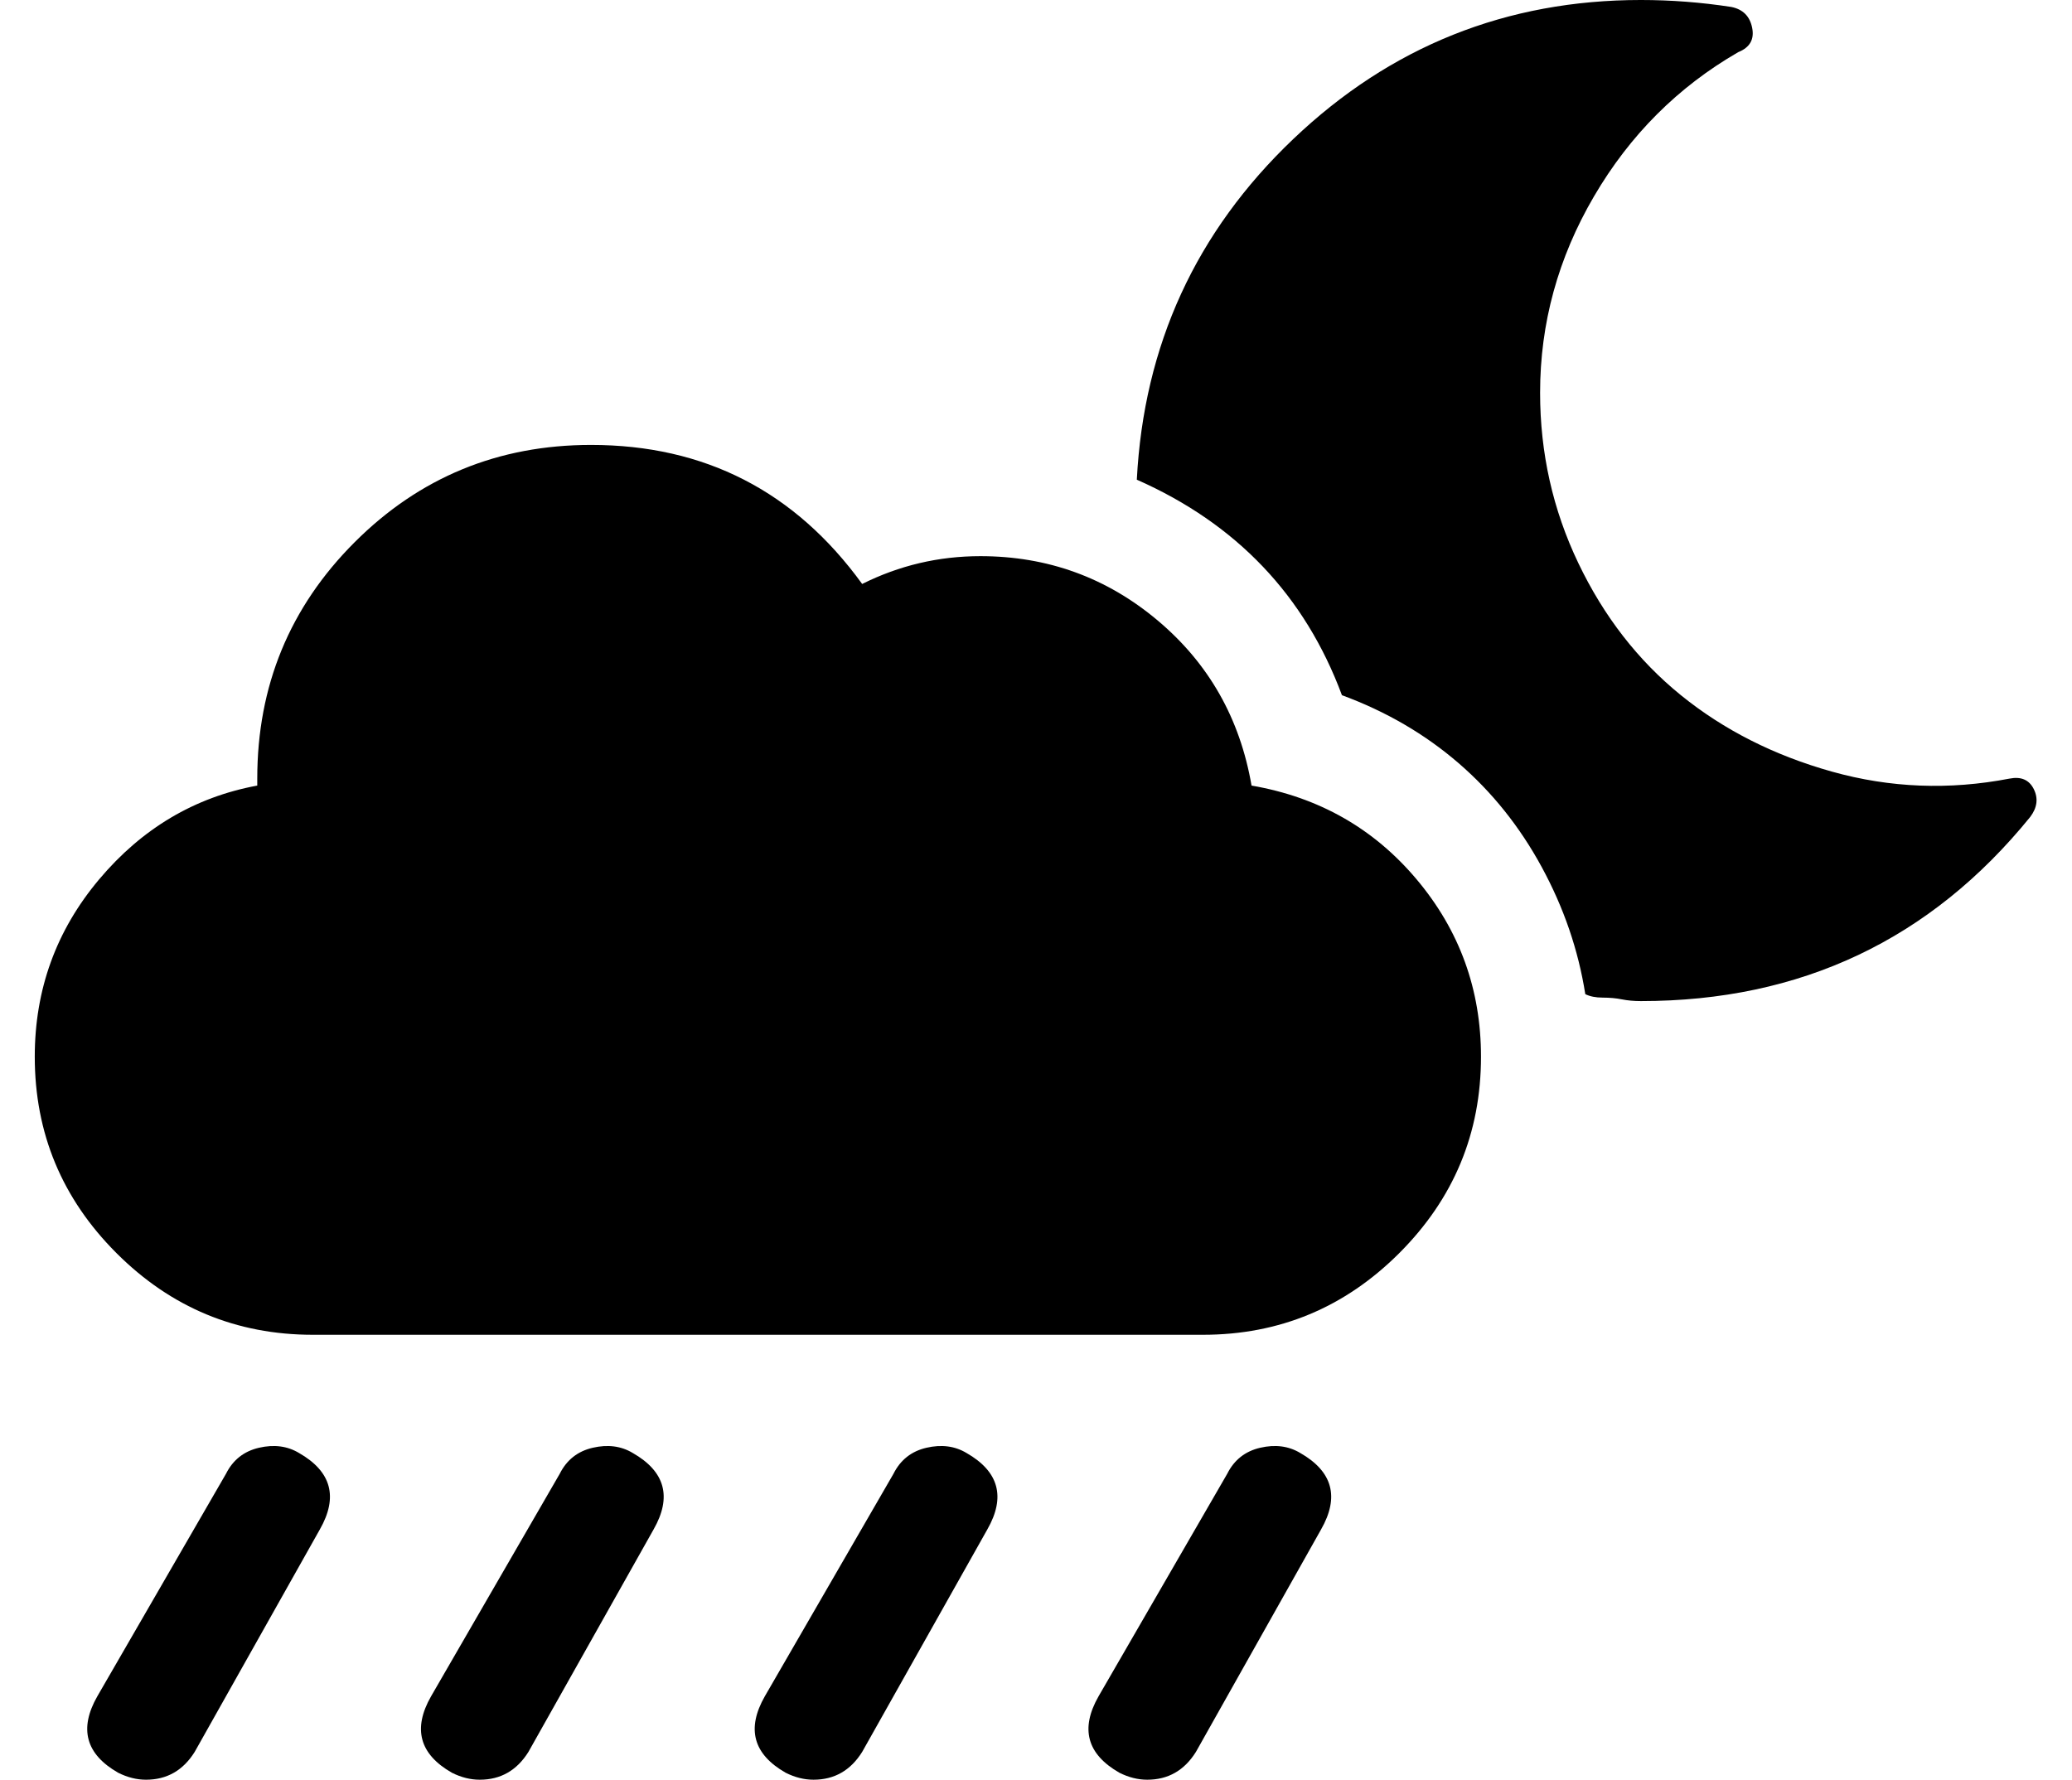 <?xml version="1.0" standalone="no"?>
<!DOCTYPE svg PUBLIC "-//W3C//DTD SVG 1.1//EN" "http://www.w3.org/Graphics/SVG/1.1/DTD/svg11.dtd" >
<svg xmlns="http://www.w3.org/2000/svg" xmlns:xlink="http://www.w3.org/1999/xlink" version="1.1" viewBox="-10 0 596 512">
   <path fill="currentColor"
d="M350 226q29 5 47.5 27t18.5 51q0 33 -23.5 56.5t-56.5 23.5h-256q-33 0 -56.5 -23.5t-23.5 -56.5q0 -29 18.5 -51t45.5 -27v-1.5v-0.5q0 -40 28 -68t68 -28q49 0 78 40q16 -8 34 -8q29 0 51 18.5t27 47.5zM568 224q5 -1 7 3t-1 8q-43 53 -112 53q-3 0 -5.5 -0.5
t-5.5 -0.5t-5 -1q-3 -19 -12.5 -36.5t-24 -30t-33.5 -19.5q-16 -43 -59 -62q3 -58 45 -98t100 -40q13 0 26 2q5 1 6 6t-4 7q-26 15 -41.5 41.5t-15.5 56.5q0 26 11 49t29.5 38t43.5 22t51 2zM364 418q14 8 6 22l-36 64q-5 8 -14 8q-4 0 -8 -2q-14 -8 -6 -22l37 -64
q3 -6 9.5 -7.5t11.5 1.5zM268 418q14 8 6 22l-36 64q-5 8 -14 8q-4 0 -8 -2q-14 -8 -6 -22l37 -64q3 -6 9.5 -7.5t11.5 1.5zM172 418q14 8 6 22l-36 64q-5 8 -14 8q-4 0 -8 -2q-14 -8 -6 -22l37 -64q3 -6 9.5 -7.5t11.5 1.5zM76 418q14 8 6 22l-36 64q-5 8 -14 8q-4 0 -8 -2
q-14 -8 -6 -22l37 -64q3 -6 9.5 -7.5t11.5 1.5z" />
</svg>

